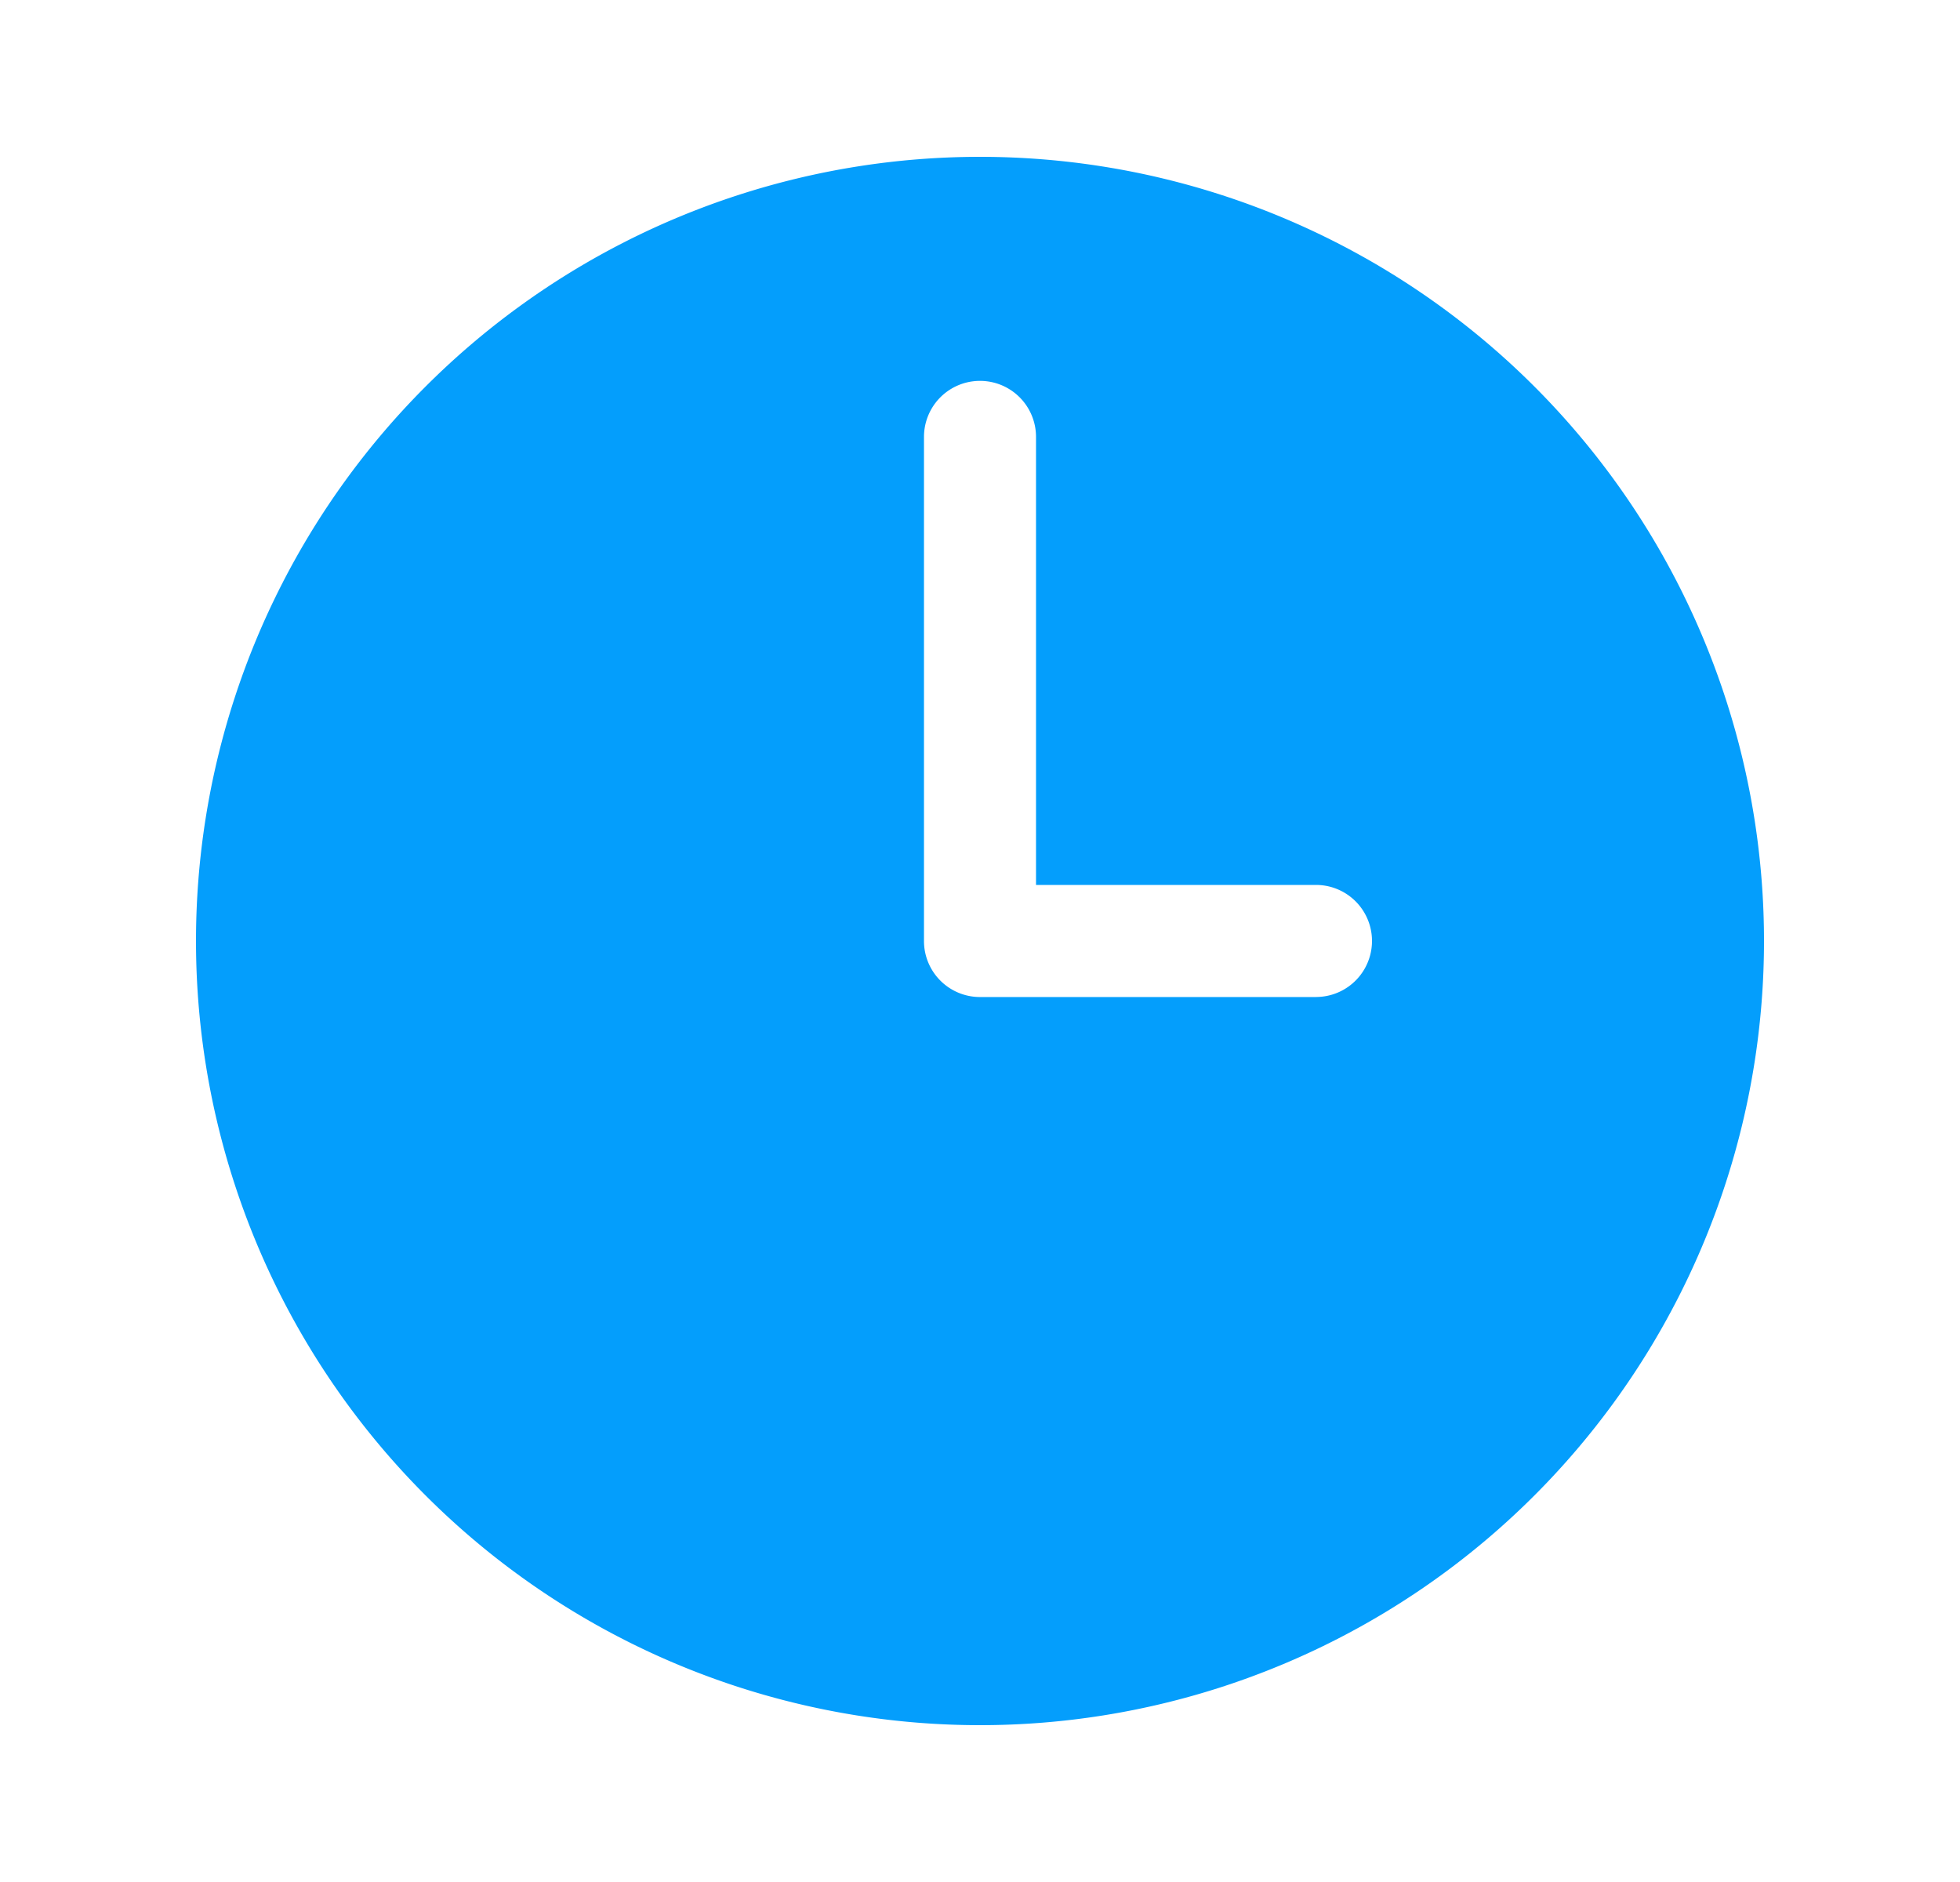 <svg width="50" height="48" fill="none" xmlns="http://www.w3.org/2000/svg"><path d="M25 4a20 20 0 100 40 20 20 0 000-40zm8.571 21.429H25A1.428 1.428 0 0123.571 24V11.143a1.428 1.428 0 112.858 0V22.57h7.142a1.429 1.429 0 110 2.858z" fill="#049EFC"/></svg>